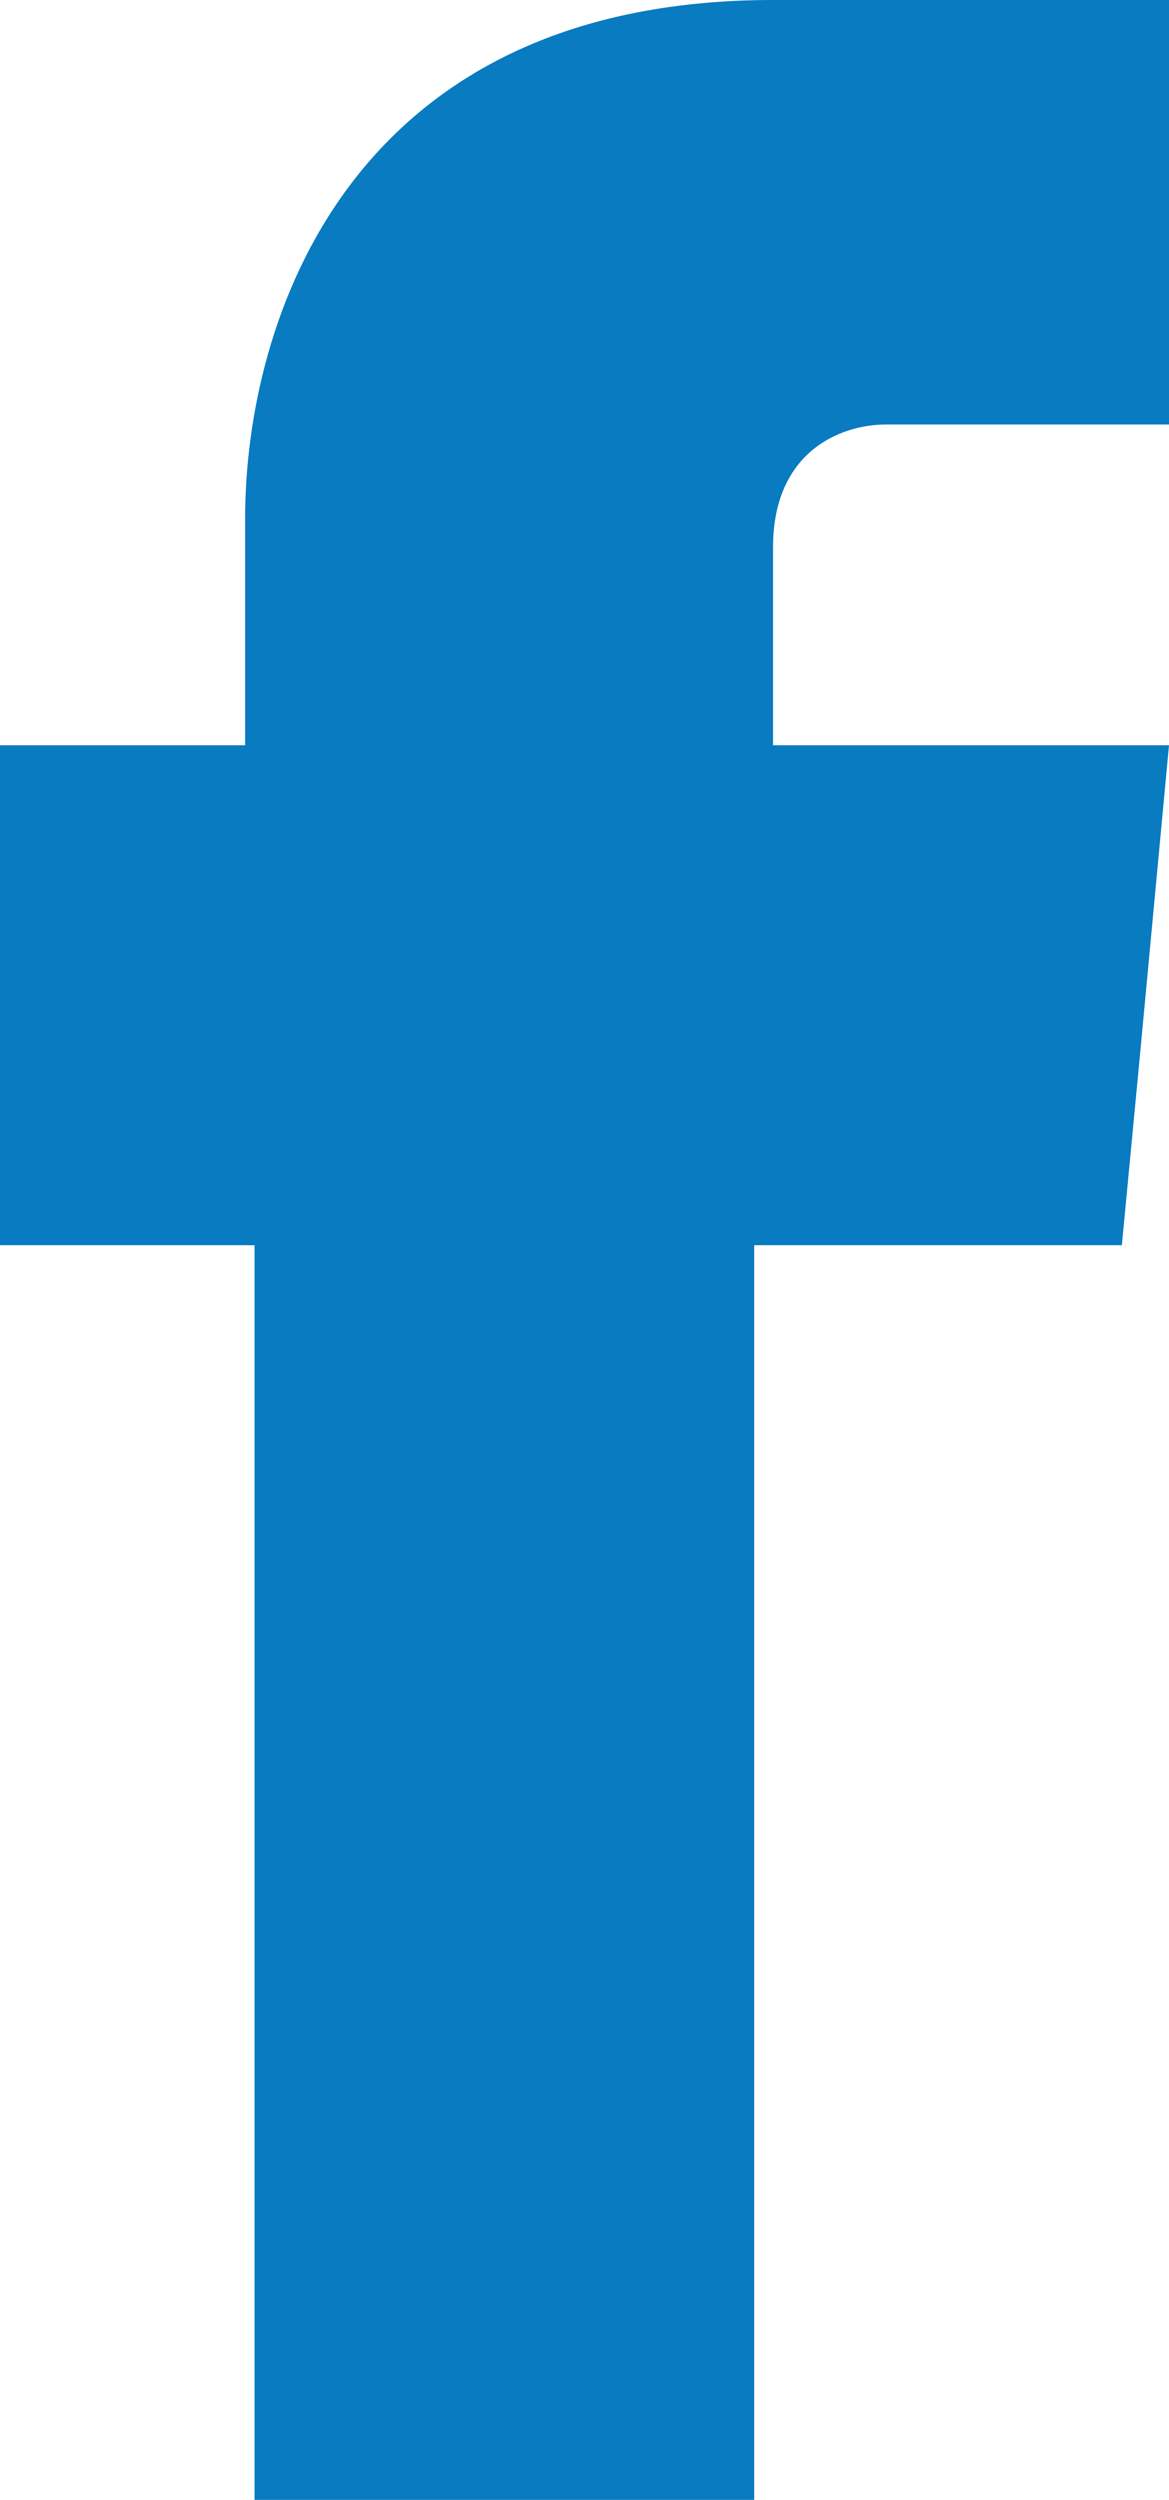 <?xml version="1.0" encoding="utf-8"?>
<!-- Generator: Adobe Illustrator 23.0.1, SVG Export Plug-In . SVG Version: 6.00 Build 0)  -->
<svg version="1.1" id="facebook" xmlns="http://www.w3.org/2000/svg" xmlns:xlink="http://www.w3.org/1999/xlink" x="0px" y="0px"
	 viewBox="0 0 12.4 26.5" style="enable-background:new 0 0 12.4 26.5;" xml:space="preserve">
<style type="text/css">
	.st0{fill-rule:evenodd;clip-rule:evenodd;fill:#087BC1;}
</style>
<path id="facebok" class="st0" d="M8.2,7.9V5.8c0-1,0.7-1.3,1.2-1.3c0.5,0,3,0,3,0V0H8.2C3.7,0,2.6,3.4,2.6,5.5v2.4H0v3.2v2.1h2.7
	c0,6,0,13.3,0,13.3H8c0,0,0-7.3,0-13.3h3.9l0.2-2.1l0.3-3.2H8.2z"/>
</svg>
